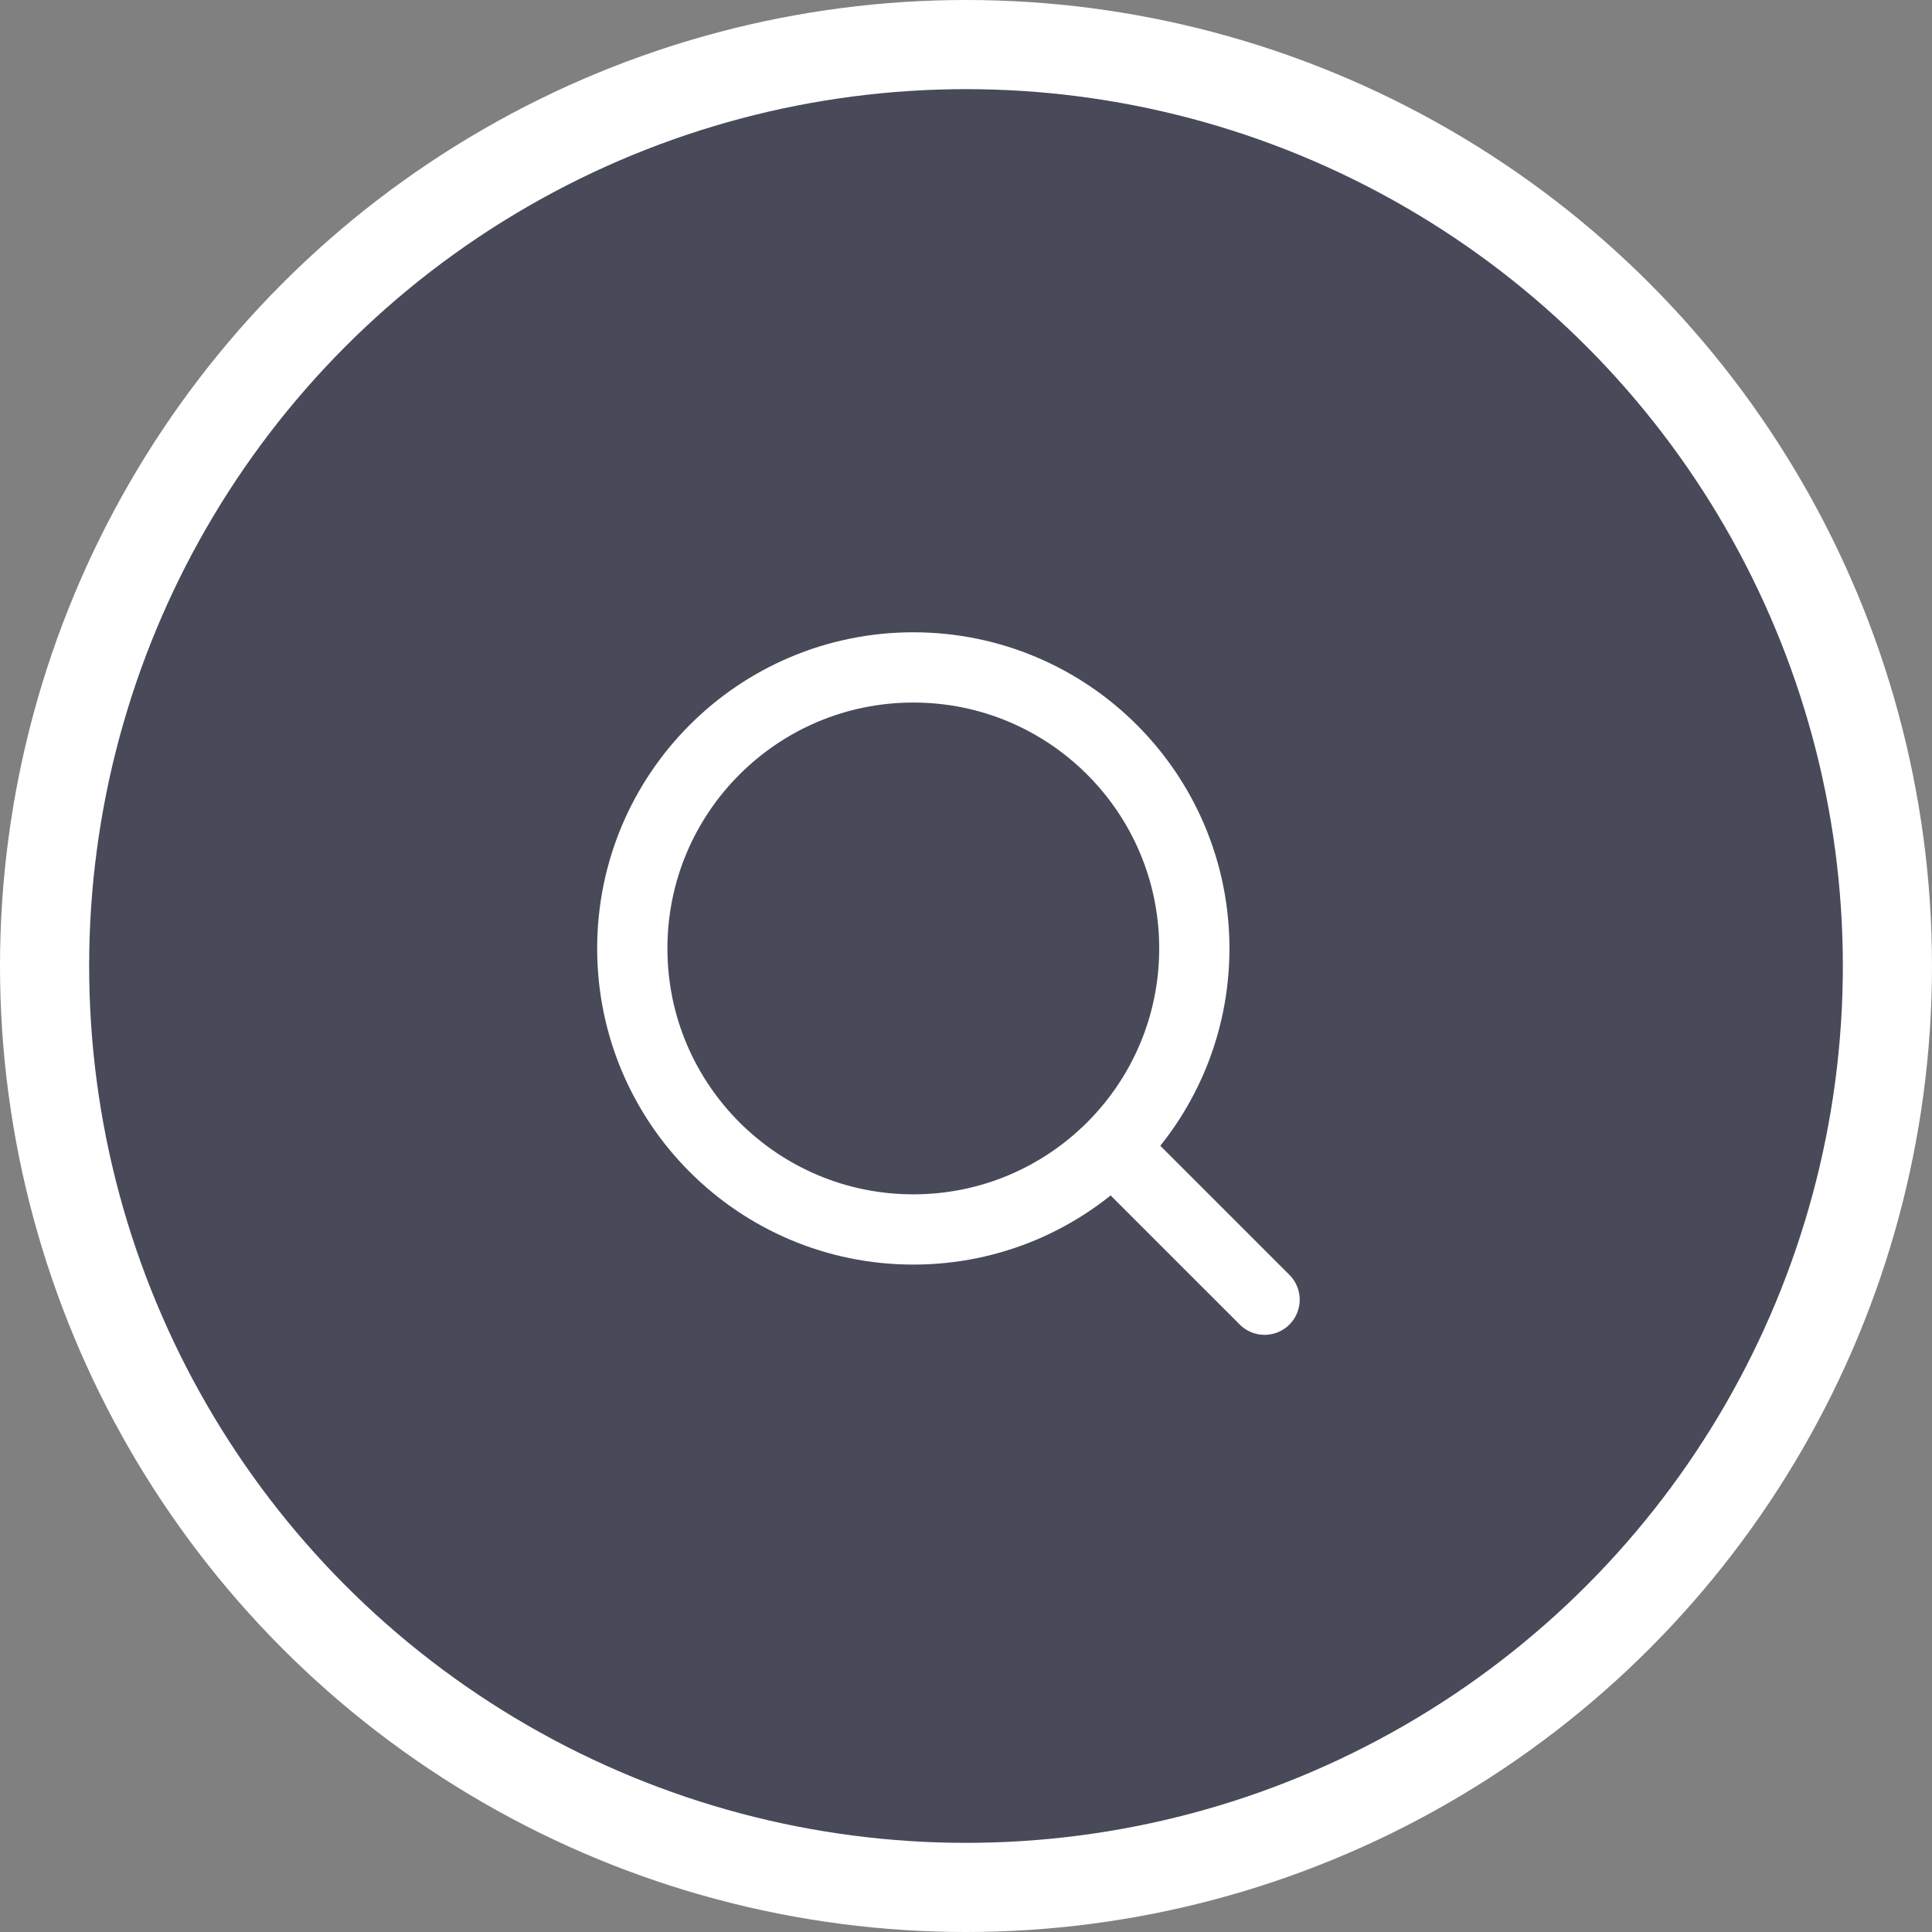 <svg width="55" height="55" viewBox="0 0 55 55" fill="none" xmlns="http://www.w3.org/2000/svg">
<rect x="0" y="0" width="55" height="55" fill="#808080" stroke="none"/>
<circle cx="27.5" cy="27.5" r="27.5" fill="white"/>
<circle cx="27.5" cy="27.5" r="24.962" fill="#484959"/>
<path d="M36 37L31.657 32.657M31.657 32.657C33.105 31.209 34 29.209 34 27C34 22.582 30.418 19 26 19C21.582 19 18 22.582 18 27C18 31.418 21.582 35 26 35C28.209 35 30.209 34.105 31.657 32.657Z" stroke="white" stroke-width="2" stroke-linecap="round" stroke-linejoin="round"/>
</svg>

